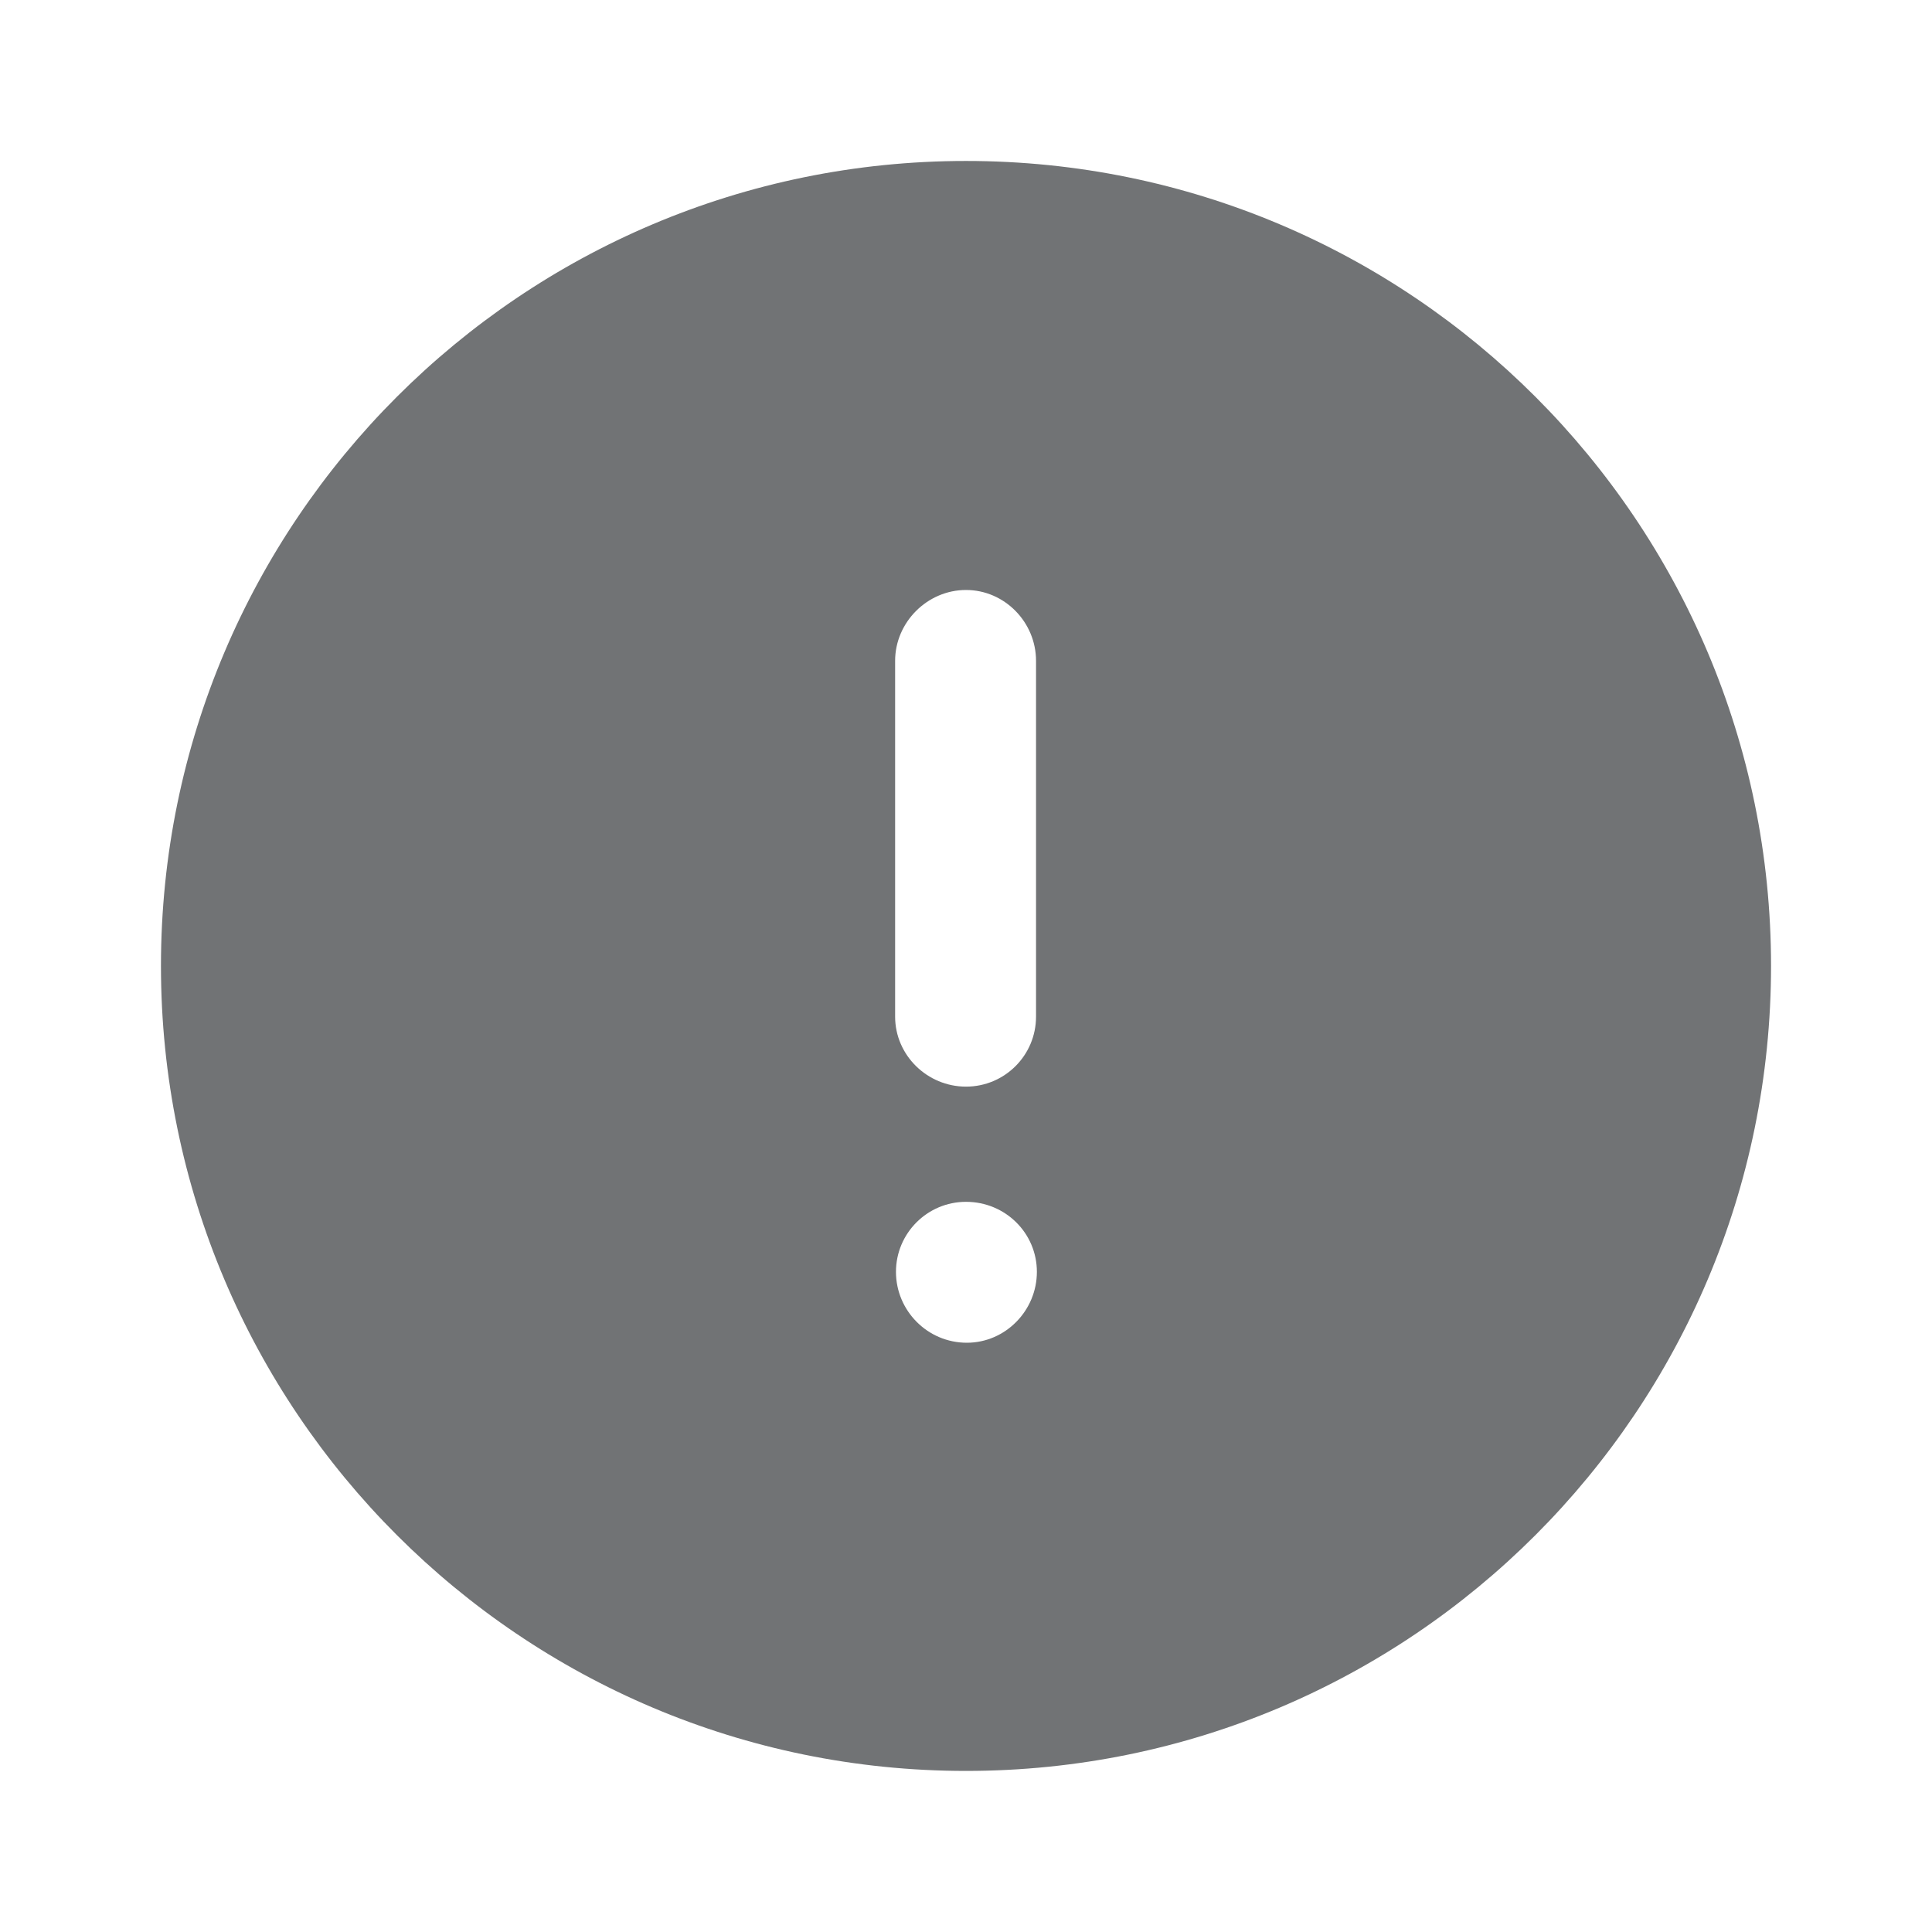 <svg width="16" height="16" viewBox="0 0 16 16" fill="none" xmlns="http://www.w3.org/2000/svg">
<path fill-rule="evenodd" clip-rule="evenodd" d="M1.333 7.999C1.333 4.32 4.32 1.333 8 1.333C11.687 1.333 14.667 4.32 14.667 7.999C14.667 11.68 11.687 14.666 8 14.666C4.32 14.666 1.333 11.68 1.333 7.999ZM7.413 5.473C7.413 5.153 7.68 4.886 8 4.886C8.32 4.886 8.58 5.153 8.58 5.473V8.419C8.58 8.74 8.32 8.999 8 8.999C7.68 8.999 7.413 8.74 7.413 8.419V5.473ZM8.007 11.12C7.68 11.12 7.42 10.853 7.42 10.533C7.42 10.213 7.68 9.953 8 9.953C8.327 9.953 8.587 10.213 8.587 10.533C8.587 10.853 8.327 11.12 8.007 11.12Z" fill="#717375"/>
</svg>
